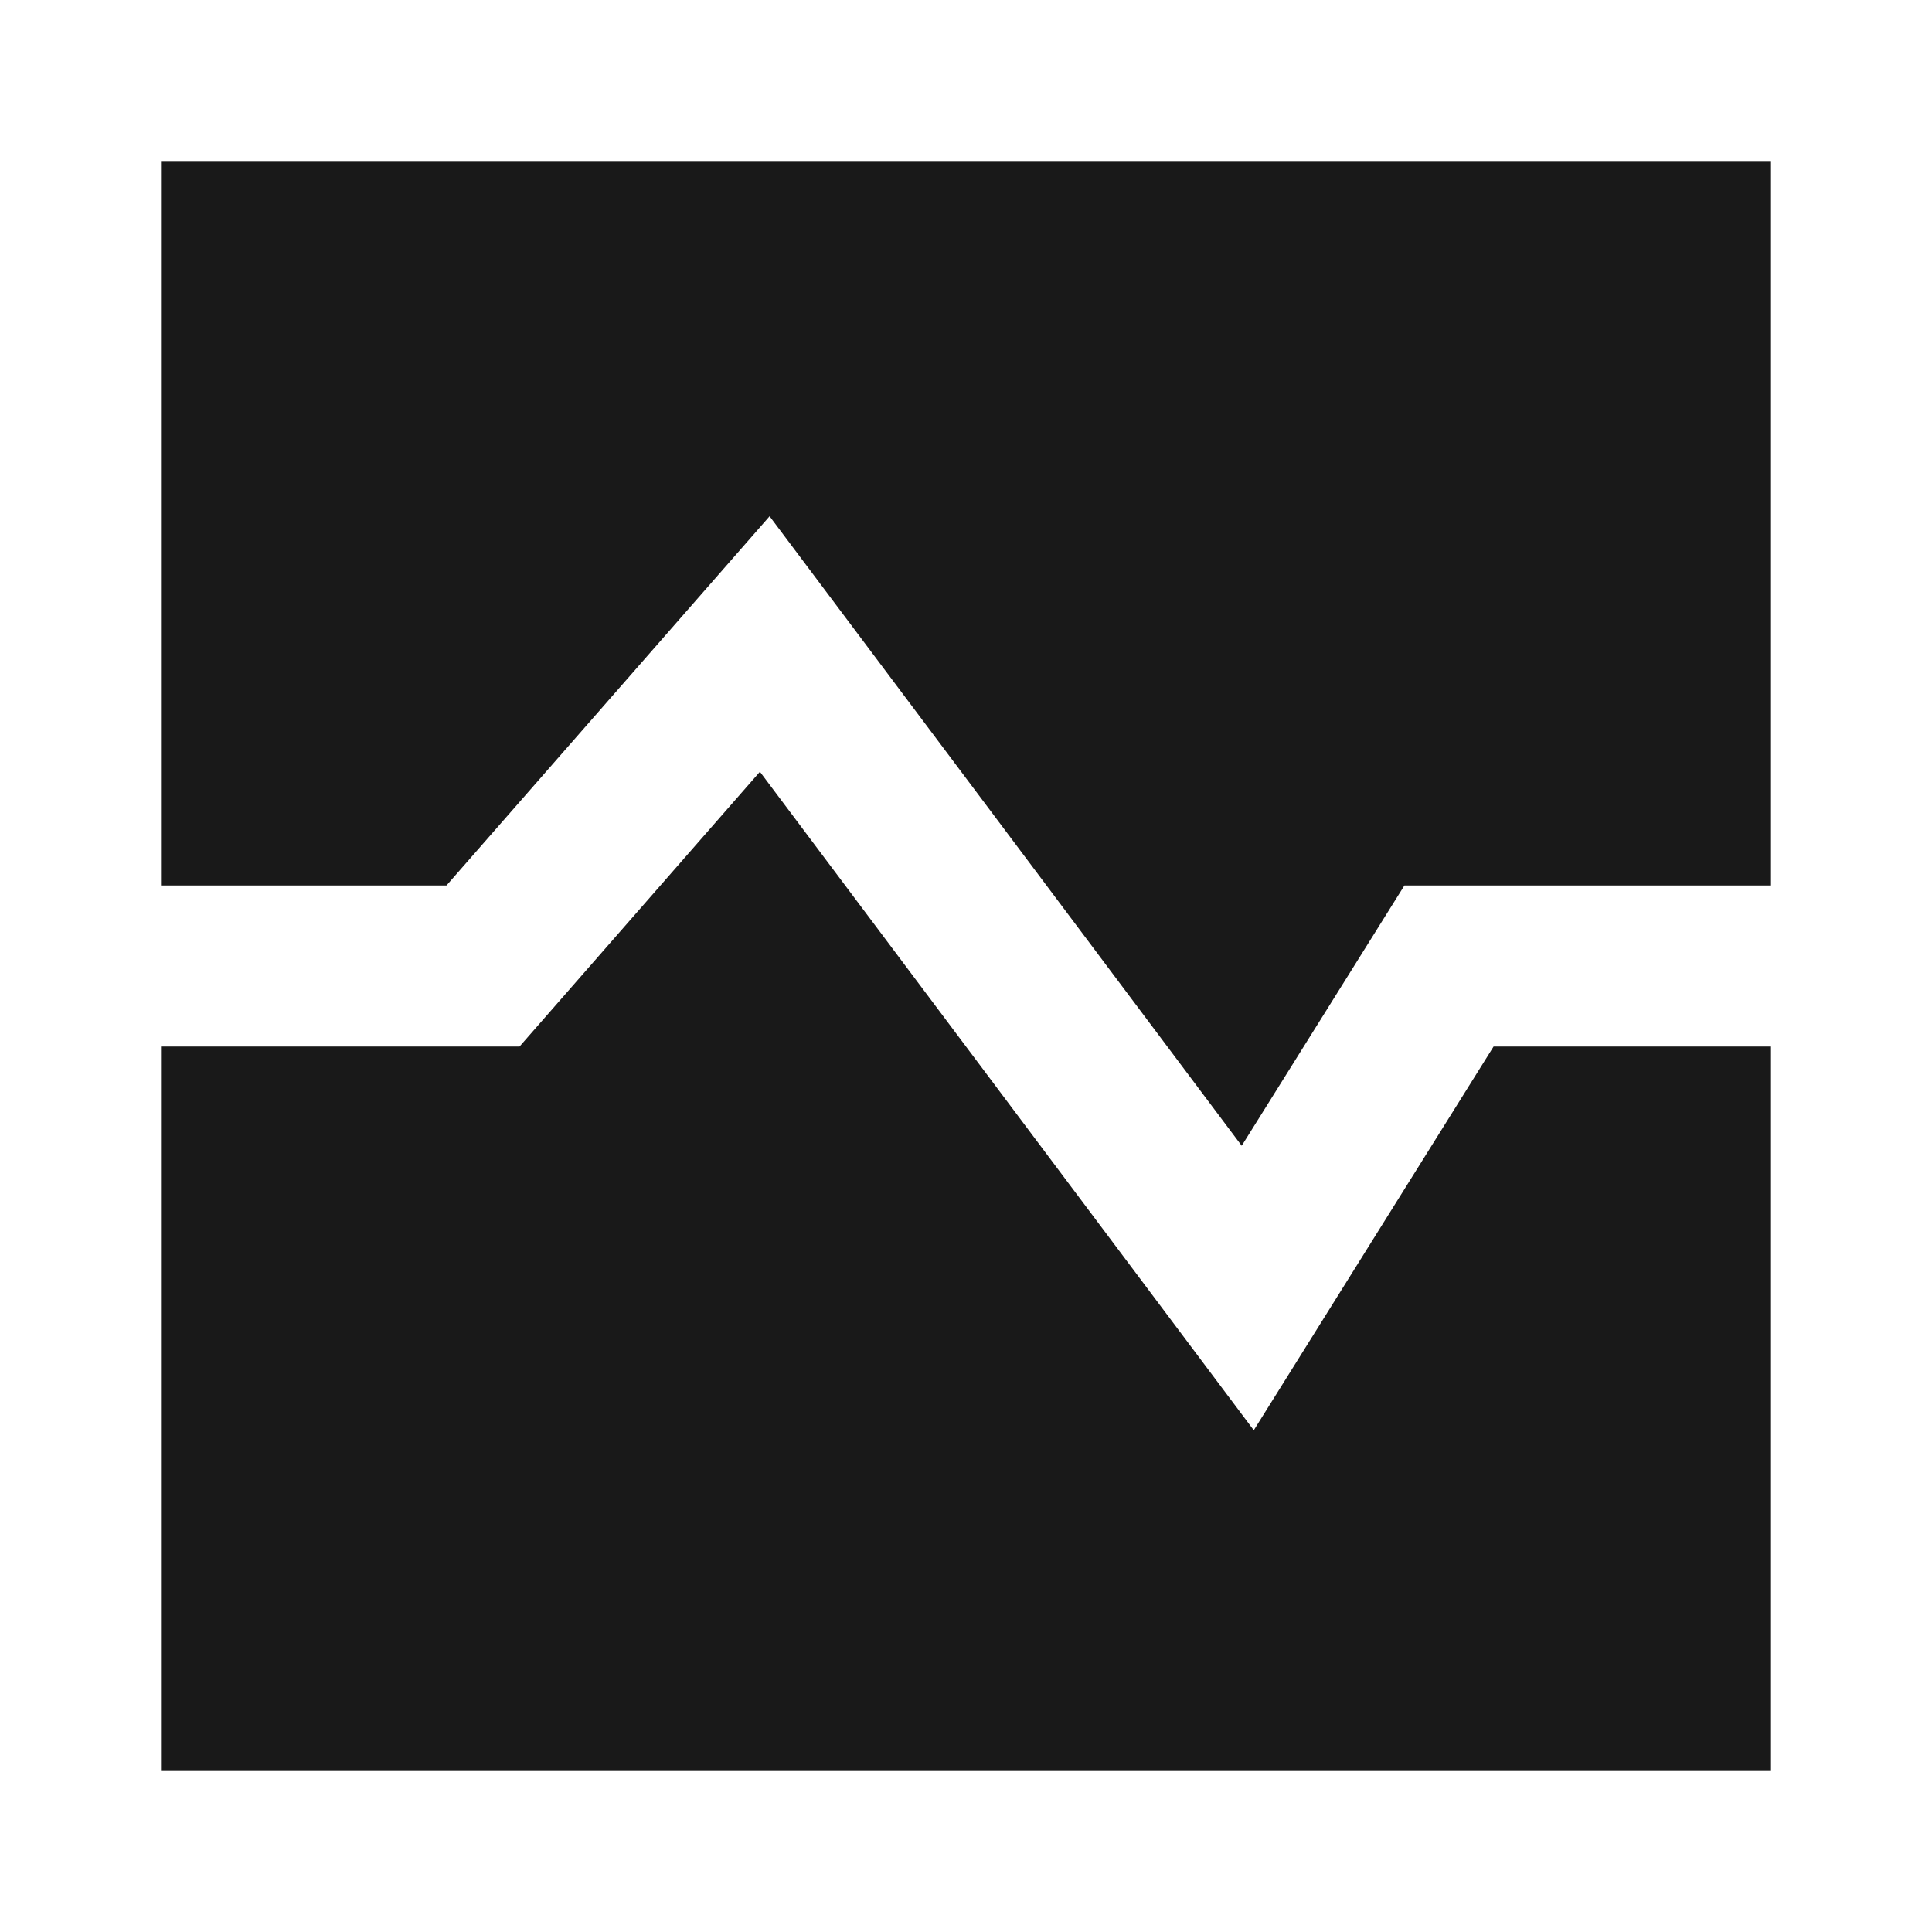 <svg width="24" height="24" viewBox="0 0 24 24" fill="none" xmlns="http://www.w3.org/2000/svg">
<path d="M2 2H22V11H17.446L15.425 14.233L9.56 6.413L5.546 11H2V2Z" fill="black" fill-opacity="0.9" style="fill:black;fill-opacity:0.9;"/>
<path d="M2 13V22H22V13H18.554L15.575 17.767L9.44 9.587L6.454 13H2Z" fill="black" fill-opacity="0.9" style="fill:black;fill-opacity:0.9;"/>
</svg>
